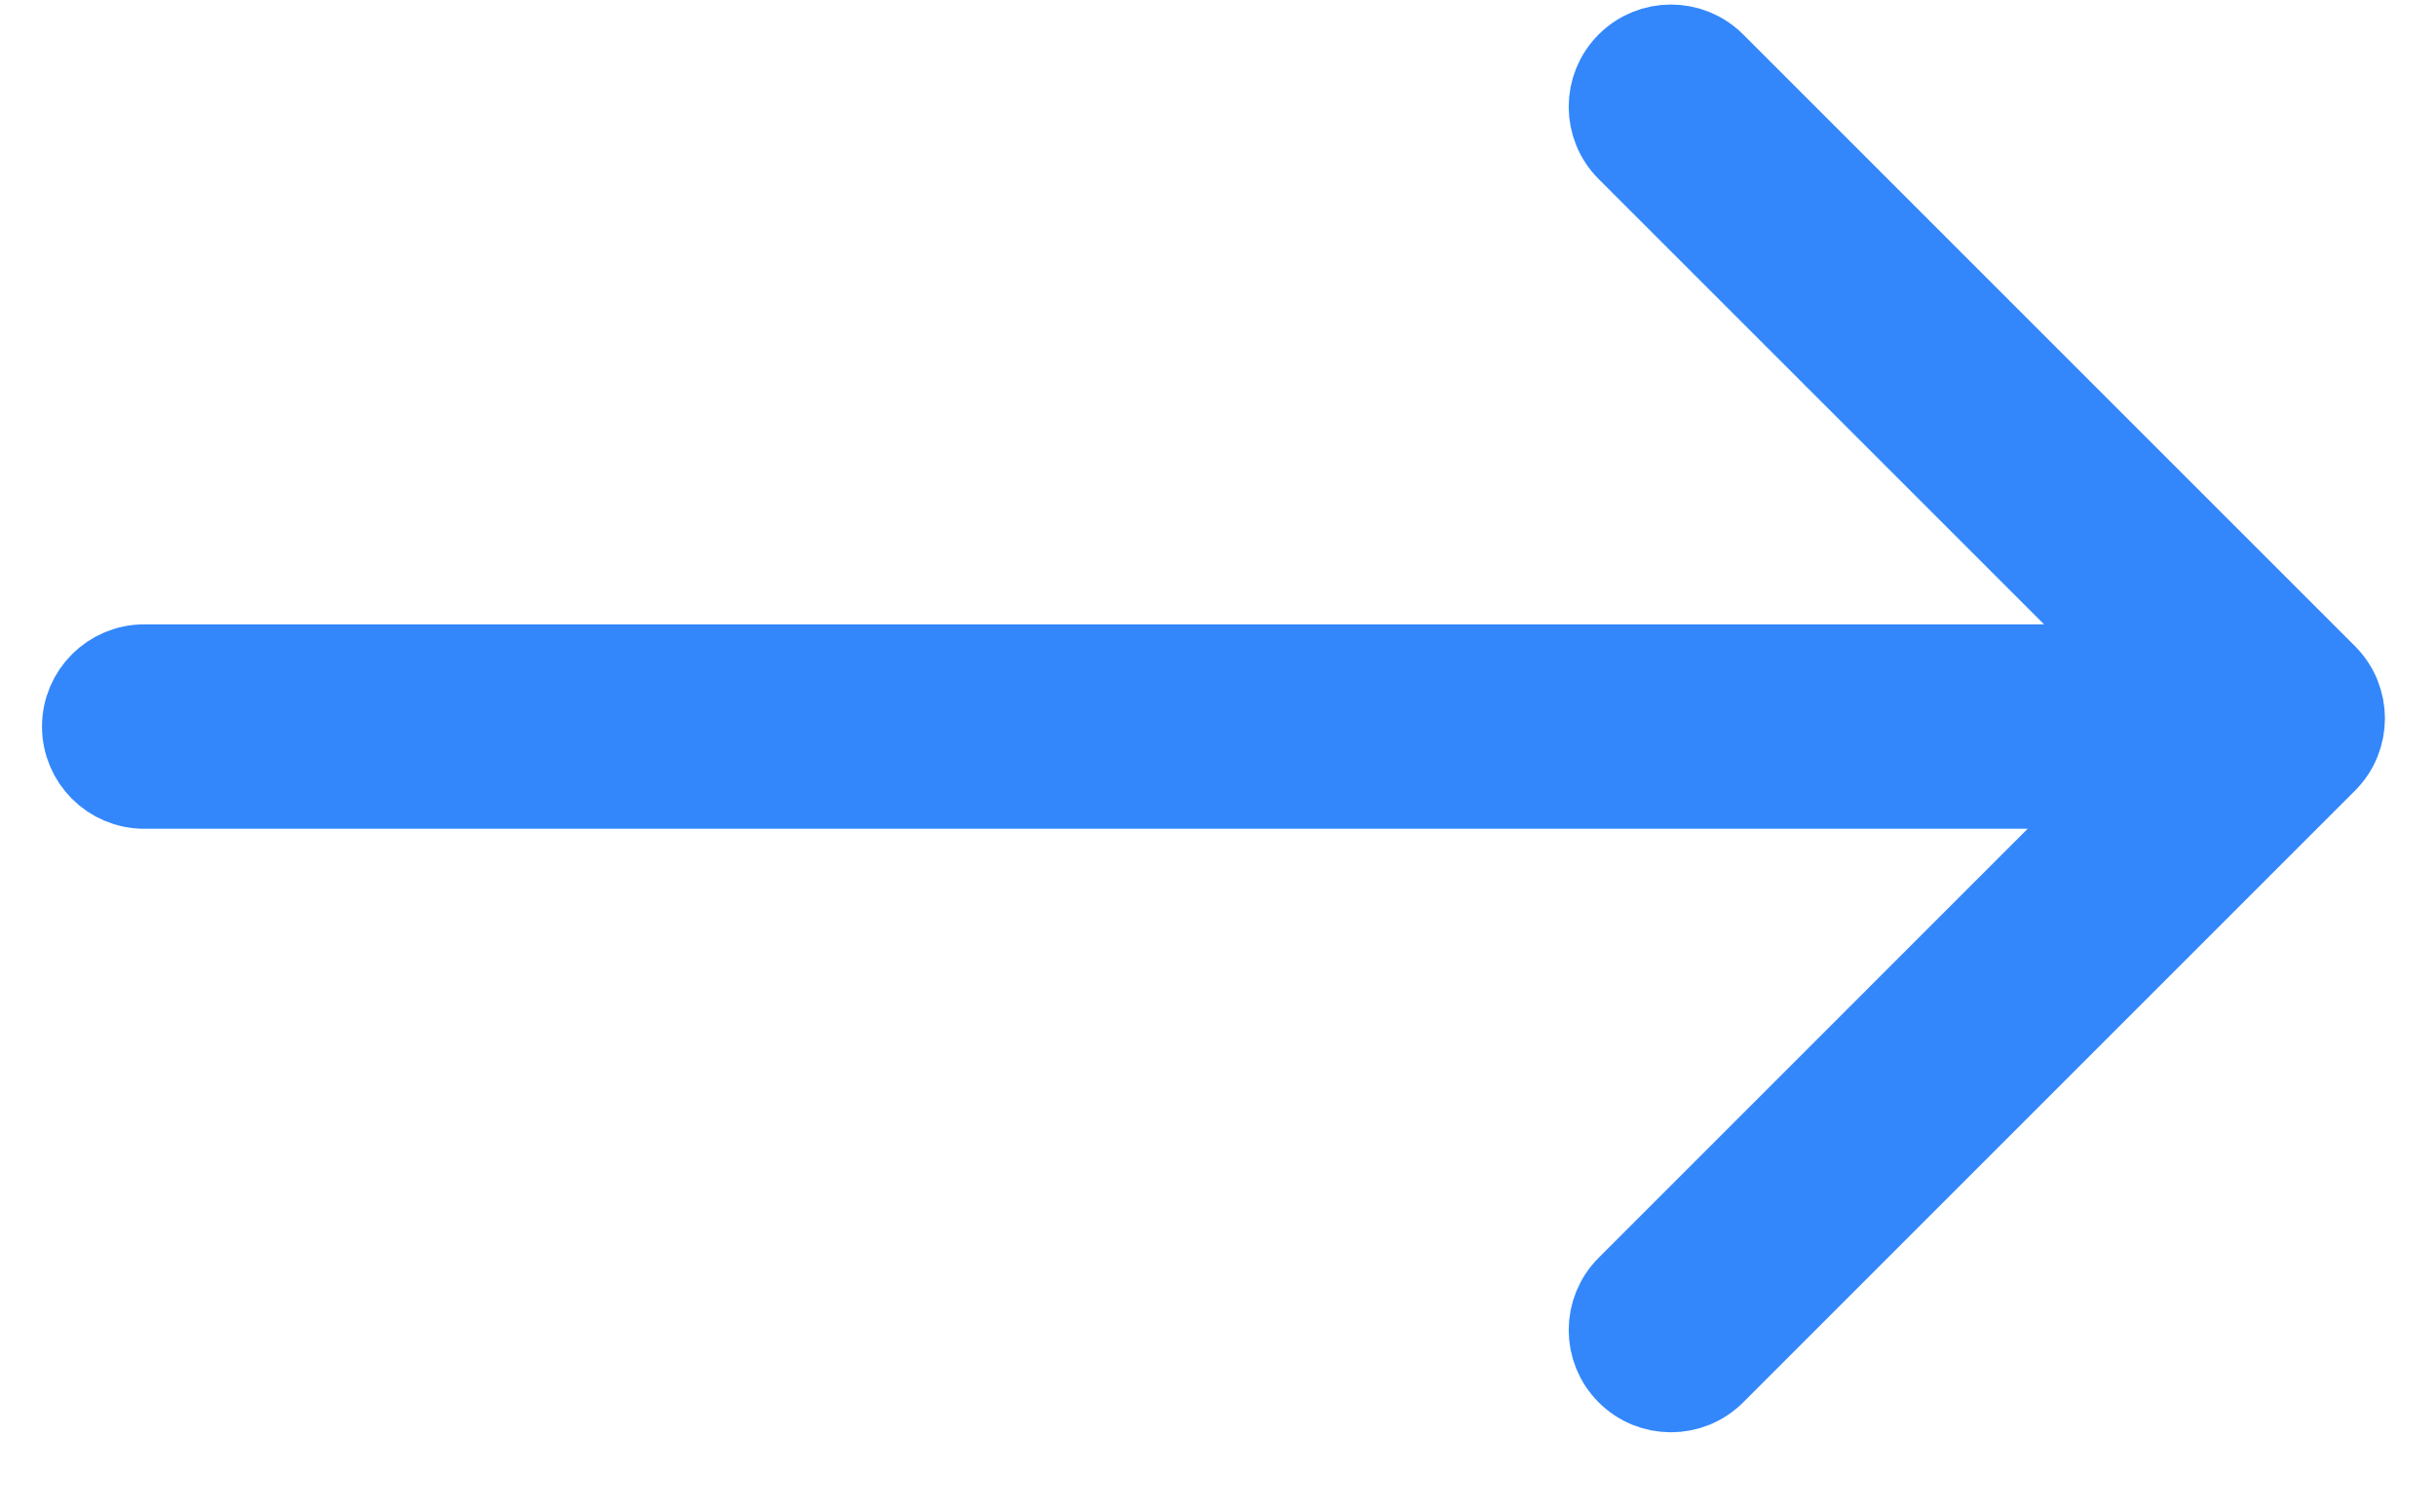<?xml version="1.0" encoding="UTF-8" standalone="no"?>
<svg width="29px" height="18px" viewBox="0 0 29 18" version="1.1" xmlns="http://www.w3.org/2000/svg" xmlns:xlink="http://www.w3.org/1999/xlink">
    <!-- Generator: Sketch 3.8.1 (29687) - http://www.bohemiancoding.com/sketch -->
    <title>Shape</title>
    <desc>Created with Sketch.</desc>
    <defs></defs>
    <g id="Page-1" stroke="none" stroke-width="1" fill="none" fill-rule="evenodd">
        <g id="Page-produit-E2" transform="translate(-380, -607)" stroke="#3387FB" fill="#3387FB">
            <path d="M393.632,602.825 L393.632,626.454 L387.67,620.493 C387.39,620.213 386.936,620.213 386.656,620.493 C386.376,620.773 386.376,621.227 386.656,621.507 L393.939,628.79 C394.079,628.93 394.262,629 394.446,629 C394.629,629 394.813,628.93 394.953,628.79 L402.236,621.507 C402.516,621.227 402.516,620.773 402.236,620.493 C401.956,620.213 401.501,620.213 401.222,620.493 L395.066,626.649 L395.066,602.825 C395.066,602.43 394.745,602.108 394.349,602.108 C393.953,602.108 393.632,602.43 393.632,602.825 Z" id="Shape" transform="translate(394.446, 615.554) rotate(-90) translate(-394.446, -615.554) "></path>
        </g>
    </g>
</svg>